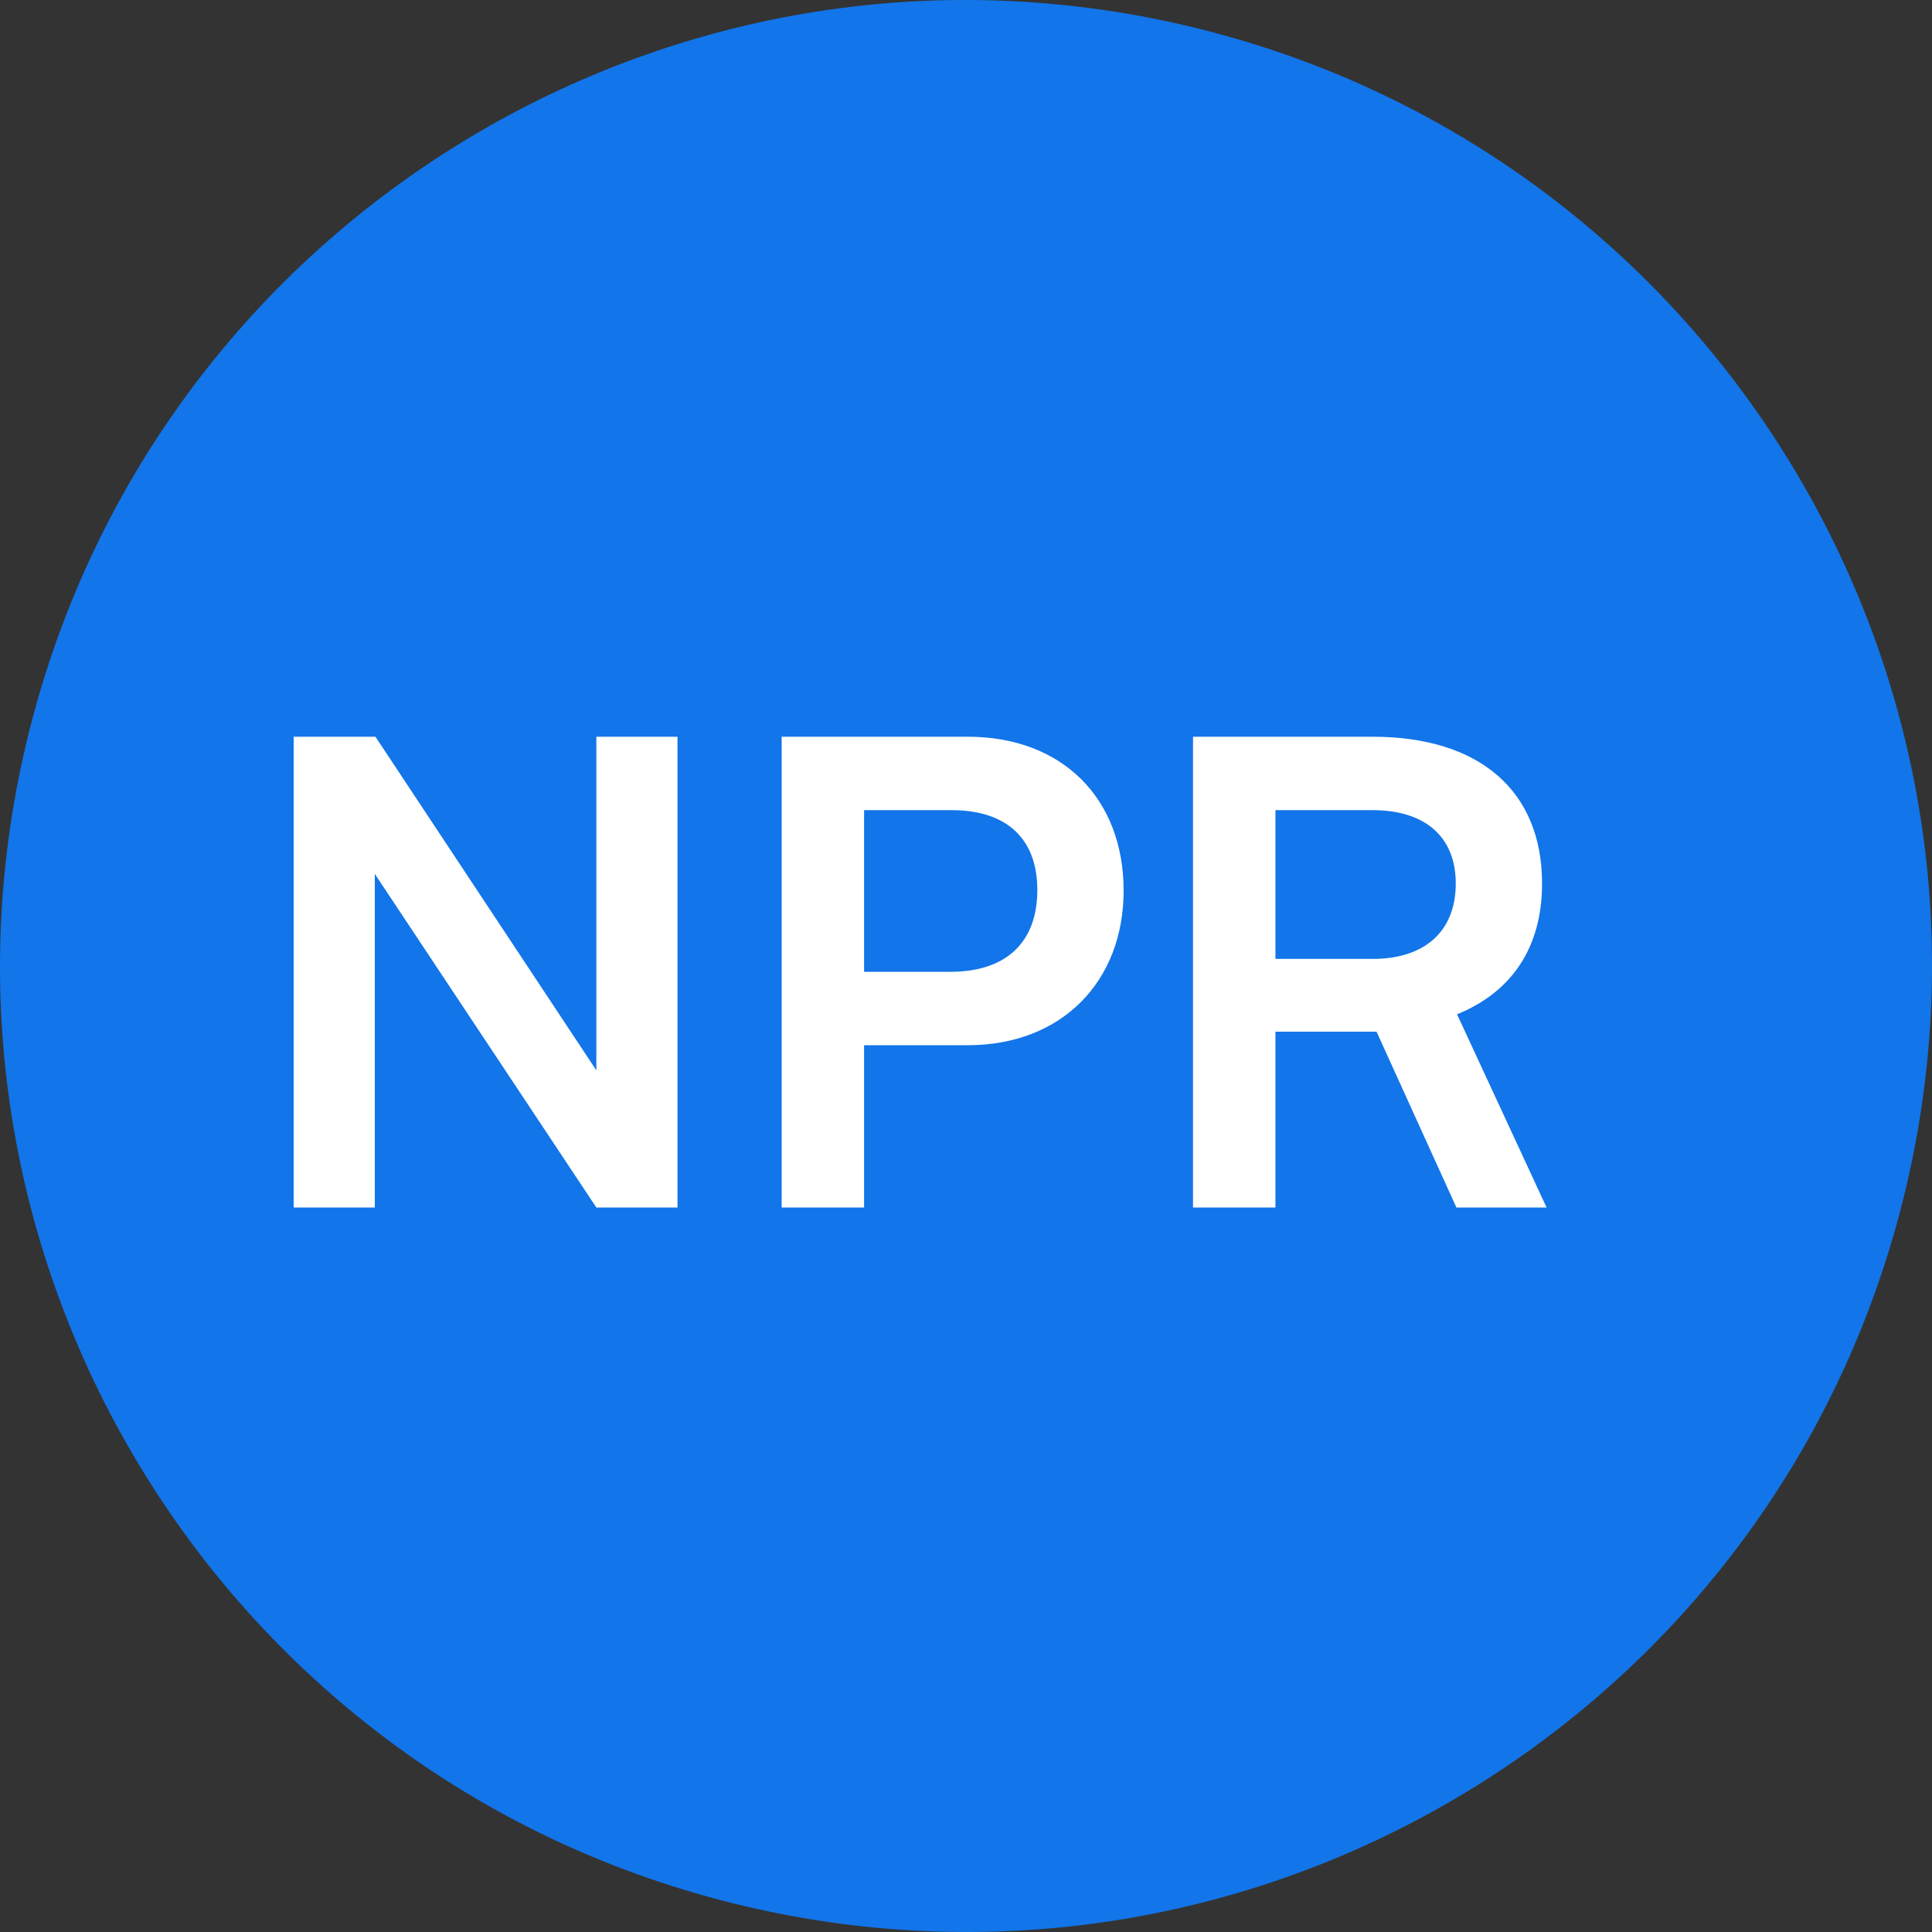 <svg width="24" height="24" viewBox="0 0 24 24" fill="none" xmlns="http://www.w3.org/2000/svg">
<rect x="0" y="0" width="24" height="24" fill="#333333" stroke="none"/>
<path d="M23.641 14.903C22.038 21.331 15.526 25.244 9.096 23.641C2.669 22.038 -1.244 15.527 0.359 9.098C1.962 2.669 8.473 -1.244 14.902 0.359C21.331 1.962 25.244 8.474 23.641 14.903Z" fill="#1275E9"/>
<path d="M4.656 15L3.648 15L3.648 9.152L4.664 9.152L7.408 13.296L7.408 9.152L8.416 9.152L8.416 15L7.408 15L4.656 10.856L4.656 15ZM12.022 12.984L10.734 12.984L10.734 15L9.71 15L9.71 9.152L12.022 9.152C13.198 9.152 13.958 9.92 13.958 11.064C13.958 12.192 13.19 12.984 12.022 12.984ZM11.822 10.064L10.734 10.064L10.734 12.072L11.806 12.072C12.51 12.072 12.886 11.696 12.886 11.056C12.886 10.416 12.502 10.064 11.822 10.064ZM15.844 15L14.82 15L14.82 9.152L17.052 9.152C18.38 9.152 19.156 9.824 19.156 10.976C19.156 11.76 18.788 12.32 18.1 12.6L19.212 15L18.092 15L17.1 12.816L15.844 12.816L15.844 15ZM15.844 10.064L15.844 11.912L17.052 11.912C17.7 11.912 18.084 11.568 18.084 10.976C18.084 10.392 17.7 10.064 17.052 10.064L15.844 10.064Z" fill="white"/>
</svg>
